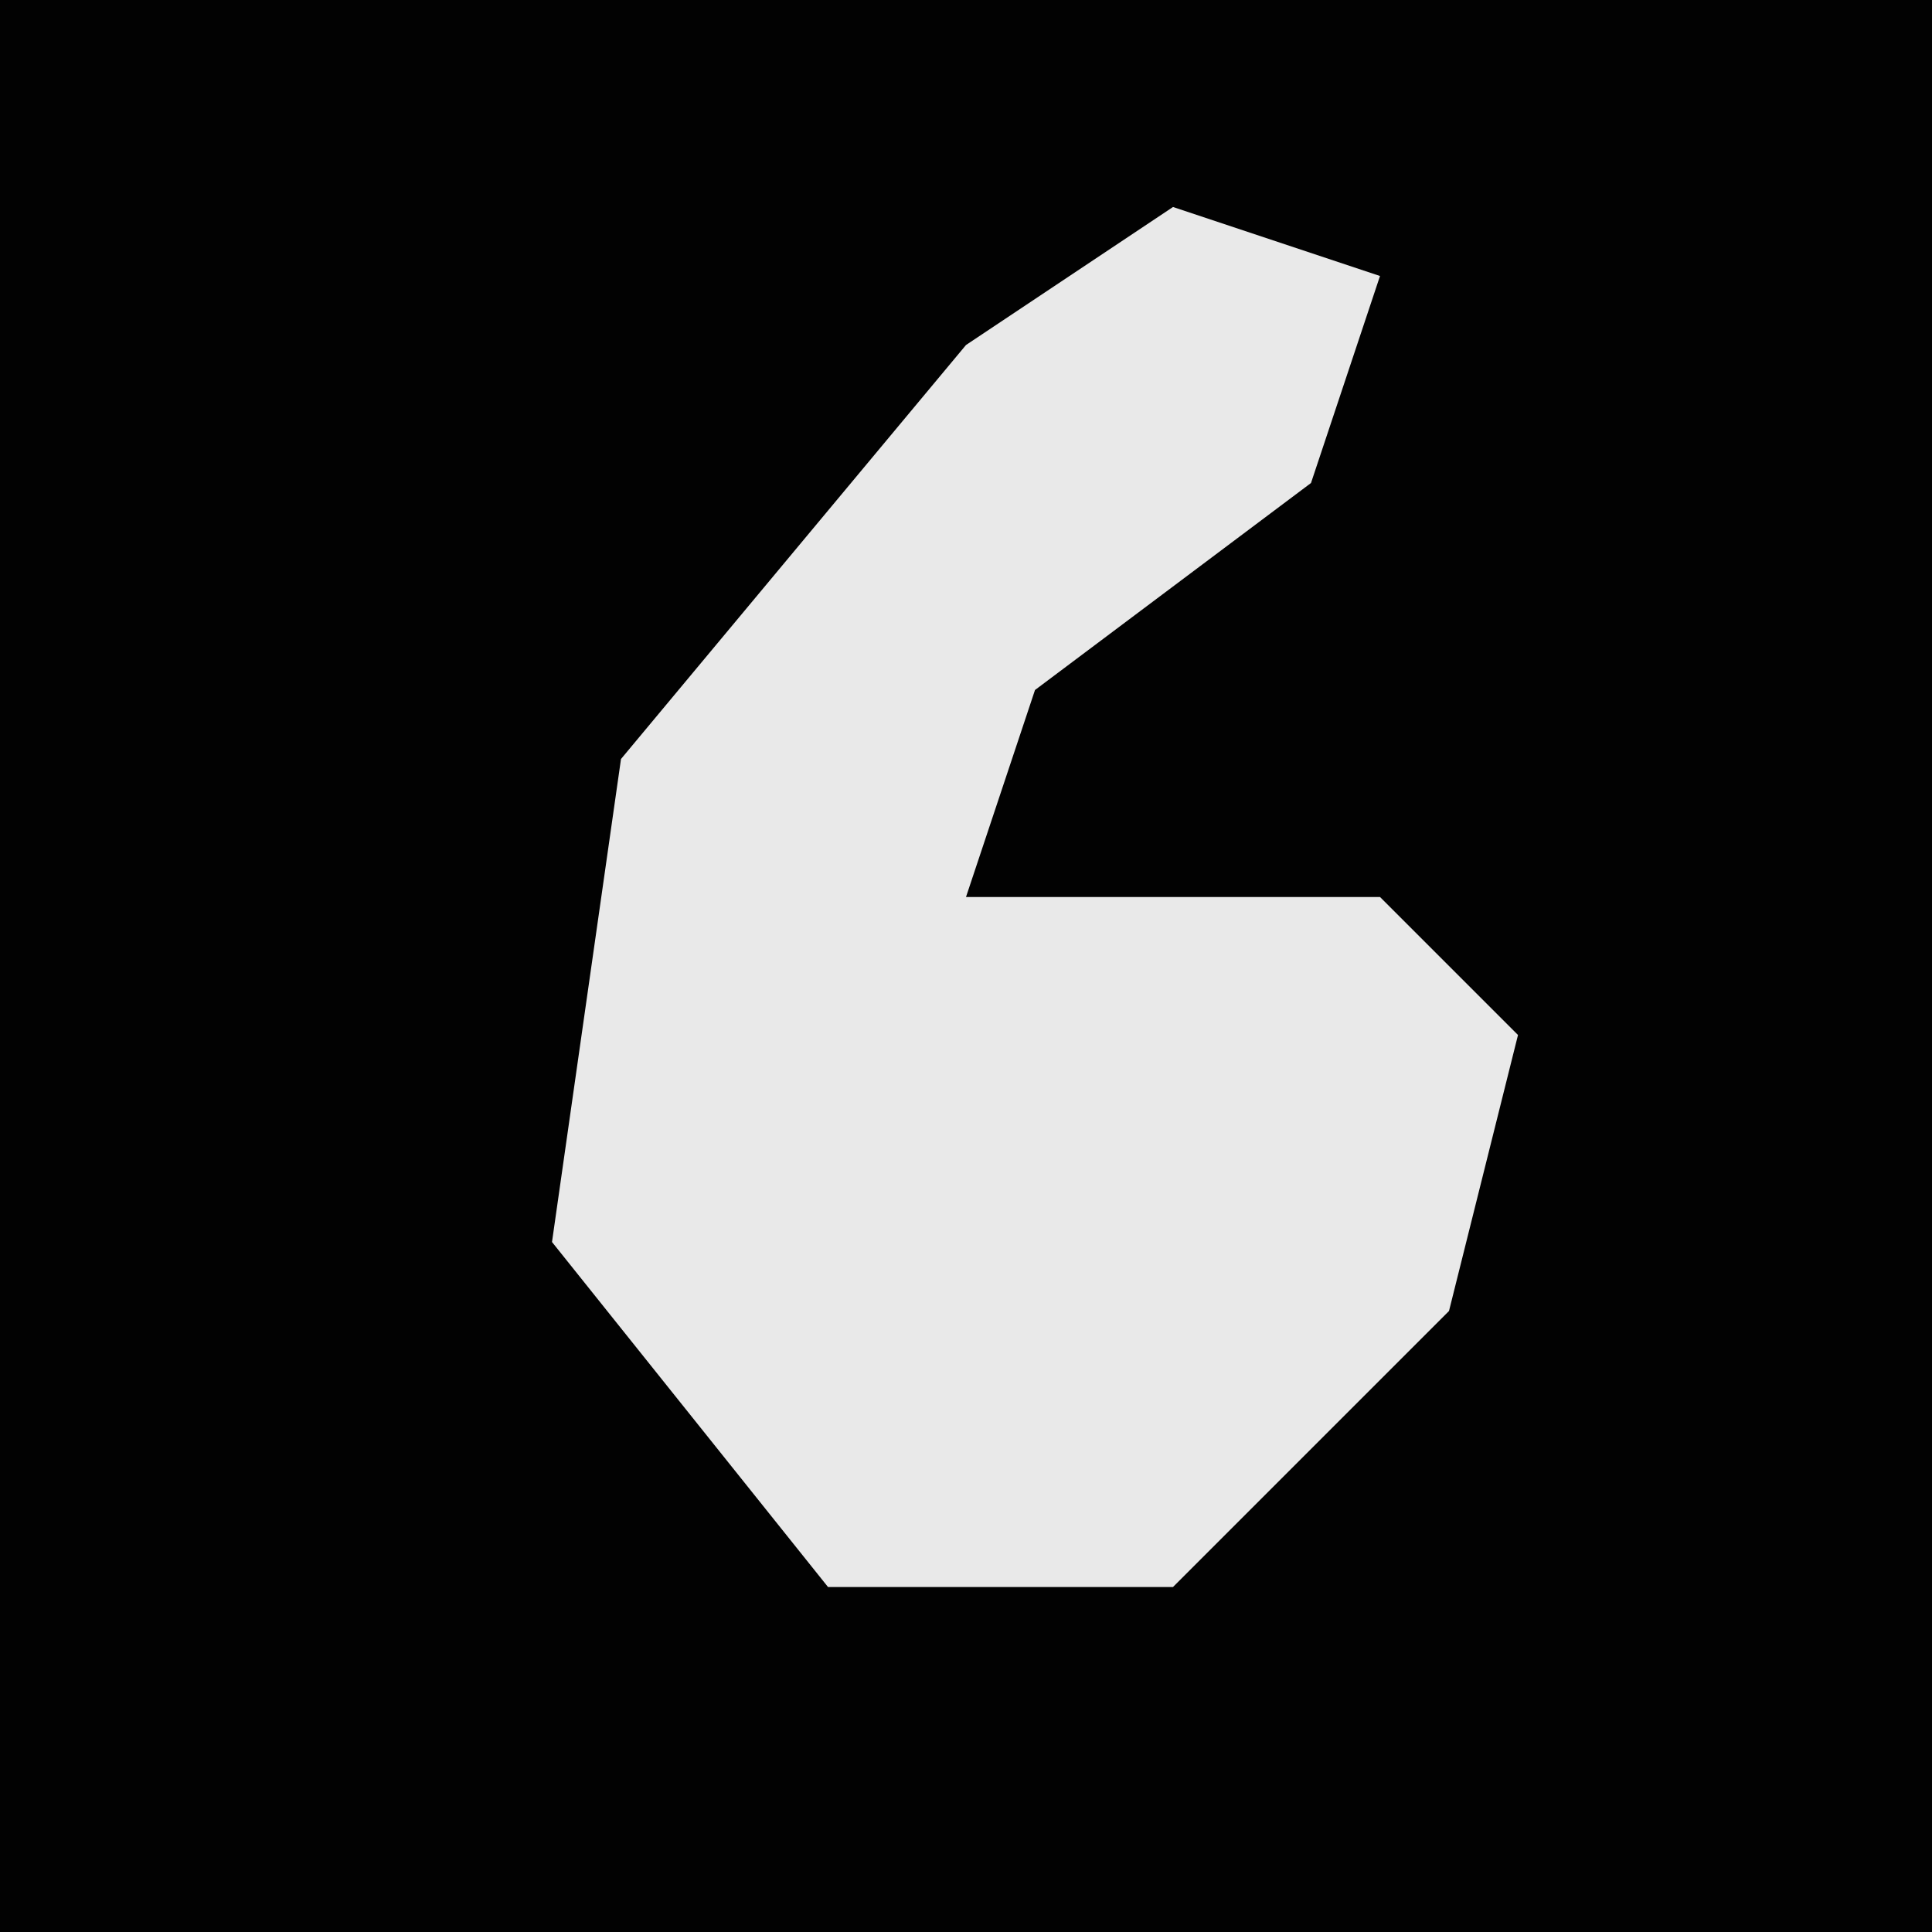 <?xml version="1.0" encoding="UTF-8"?>
<svg version="1.1" xmlns="http://www.w3.org/2000/svg" width="28" height="28">
<path d="M0,0 L28,0 L28,28 L0,28 Z " fill="#020202" transform="translate(0,0)"/>
<path d="M0,0 L3,1 L2,4 L-2,7 L-3,10 L3,10 L5,12 L4,16 L0,20 L-5,20 L-9,15 L-8,8 L-3,2 Z " fill="#E9E9E9" transform="translate(17,3)"/>
</svg>

